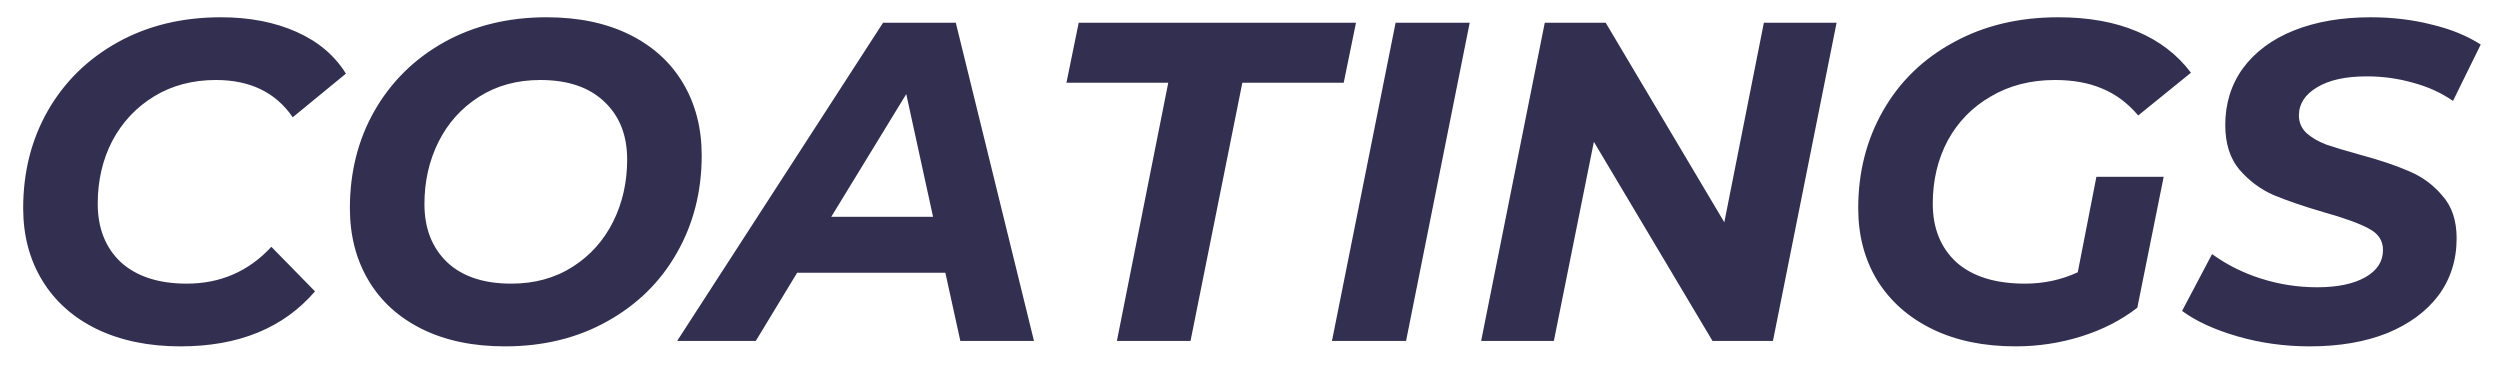 <svg width="66" height="10" viewBox="0 0 66 10" fill="none" xmlns="http://www.w3.org/2000/svg">
<g clip-path="url(#clip0_1_2)">
<path d="M4.764 9.144C3.924 9.144 3.188 8.992 2.556 8.688C1.932 8.384 1.452 7.956 1.116 7.404C0.78 6.852 0.612 6.216 0.612 5.496C0.612 4.544 0.828 3.688 1.26 2.928C1.7 2.16 2.316 1.556 3.108 1.116C3.9 0.676 4.808 0.456 5.832 0.456C6.584 0.456 7.248 0.584 7.824 0.84C8.4 1.096 8.836 1.464 9.132 1.944L7.728 3.096C7.28 2.44 6.604 2.112 5.7 2.112C5.084 2.112 4.54 2.256 4.068 2.544C3.596 2.832 3.228 3.224 2.964 3.72C2.708 4.216 2.58 4.768 2.58 5.376C2.58 6.024 2.784 6.54 3.192 6.924C3.608 7.3 4.188 7.488 4.932 7.488C5.82 7.488 6.564 7.164 7.164 6.516L8.316 7.692C7.484 8.66 6.3 9.144 4.764 9.144ZM13.329 9.144C12.489 9.144 11.761 8.992 11.145 8.688C10.529 8.384 10.057 7.956 9.729 7.404C9.401 6.852 9.237 6.216 9.237 5.496C9.237 4.544 9.453 3.688 9.885 2.928C10.325 2.16 10.937 1.556 11.721 1.116C12.513 0.676 13.417 0.456 14.433 0.456C15.273 0.456 16.001 0.608 16.617 0.912C17.233 1.216 17.705 1.644 18.033 2.196C18.361 2.748 18.525 3.384 18.525 4.104C18.525 5.056 18.305 5.916 17.865 6.684C17.433 7.444 16.821 8.044 16.029 8.484C15.245 8.924 14.345 9.144 13.329 9.144ZM13.497 7.488C14.113 7.488 14.653 7.34 15.117 7.044C15.581 6.748 15.937 6.352 16.185 5.856C16.433 5.36 16.557 4.812 16.557 4.212C16.557 3.572 16.357 3.064 15.957 2.688C15.557 2.304 14.993 2.112 14.265 2.112C13.649 2.112 13.109 2.26 12.645 2.556C12.181 2.852 11.825 3.248 11.577 3.744C11.329 4.24 11.205 4.788 11.205 5.388C11.205 6.028 11.405 6.54 11.805 6.924C12.205 7.3 12.769 7.488 13.497 7.488ZM24.957 7.2H21.045L19.953 9H17.877L23.313 0.6H25.233L27.297 9H25.353L24.957 7.2ZM24.633 5.724L23.925 2.484L21.945 5.724H24.633ZM30.842 2.184H28.154L28.478 0.6H35.798L35.474 2.184H32.798L31.43 9H29.486L30.842 2.184ZM36.844 0.6H38.8L37.12 9H35.164L36.844 0.6ZM48.486 0.6L46.806 9H45.21L42.078 3.744L41.022 9H39.102L40.782 0.6H42.39L45.522 5.868L46.566 0.6H48.486ZM55.345 4.668H57.121L56.425 8.124C56.001 8.452 55.509 8.704 54.949 8.88C54.389 9.056 53.809 9.144 53.209 9.144C52.369 9.144 51.637 8.992 51.013 8.688C50.389 8.384 49.905 7.956 49.561 7.404C49.225 6.852 49.057 6.216 49.057 5.496C49.057 4.544 49.277 3.684 49.717 2.916C50.157 2.148 50.777 1.548 51.577 1.116C52.377 0.676 53.297 0.456 54.337 0.456C55.137 0.456 55.829 0.58 56.413 0.828C57.005 1.076 57.481 1.44 57.841 1.92L56.449 3.048C56.169 2.72 55.853 2.484 55.501 2.34C55.149 2.188 54.733 2.112 54.253 2.112C53.613 2.112 53.049 2.256 52.561 2.544C52.073 2.824 51.693 3.212 51.421 3.708C51.157 4.204 51.025 4.76 51.025 5.376C51.025 6.024 51.233 6.54 51.649 6.924C52.073 7.3 52.677 7.488 53.461 7.488C53.957 7.488 54.421 7.388 54.853 7.188L55.345 4.668ZM60.979 9.144C60.315 9.144 59.679 9.056 59.071 8.88C58.463 8.704 57.975 8.48 57.607 8.208L58.399 6.708C58.783 6.988 59.215 7.204 59.695 7.356C60.175 7.508 60.667 7.584 61.171 7.584C61.707 7.584 62.131 7.496 62.443 7.32C62.755 7.144 62.911 6.904 62.911 6.6C62.911 6.352 62.787 6.164 62.539 6.036C62.291 5.9 61.895 5.756 61.351 5.604C60.807 5.444 60.363 5.292 60.019 5.148C59.675 4.996 59.375 4.772 59.119 4.476C58.871 4.18 58.747 3.788 58.747 3.3C58.747 2.732 58.903 2.232 59.215 1.8C59.535 1.368 59.983 1.036 60.559 0.804C61.143 0.572 61.819 0.456 62.587 0.456C63.155 0.456 63.691 0.52 64.195 0.648C64.699 0.768 65.131 0.944 65.491 1.176L64.759 2.664C64.447 2.448 64.095 2.288 63.703 2.184C63.311 2.072 62.903 2.016 62.479 2.016C61.927 2.016 61.491 2.112 61.171 2.304C60.851 2.496 60.691 2.744 60.691 3.048C60.691 3.232 60.759 3.388 60.895 3.516C61.031 3.636 61.203 3.736 61.411 3.816C61.619 3.888 61.911 3.976 62.287 4.08C62.823 4.224 63.263 4.372 63.607 4.524C63.951 4.668 64.243 4.884 64.483 5.172C64.731 5.452 64.855 5.824 64.855 6.288C64.855 6.864 64.695 7.368 64.375 7.8C64.055 8.224 63.603 8.556 63.019 8.796C62.435 9.028 61.755 9.144 60.979 9.144Z" fill="#322F50"/>
</g>
<defs>
<clipPath id="clip0_1_2">
<rect width="66" height="10" fill="white"/>
</clipPath>
</defs>
</svg>
